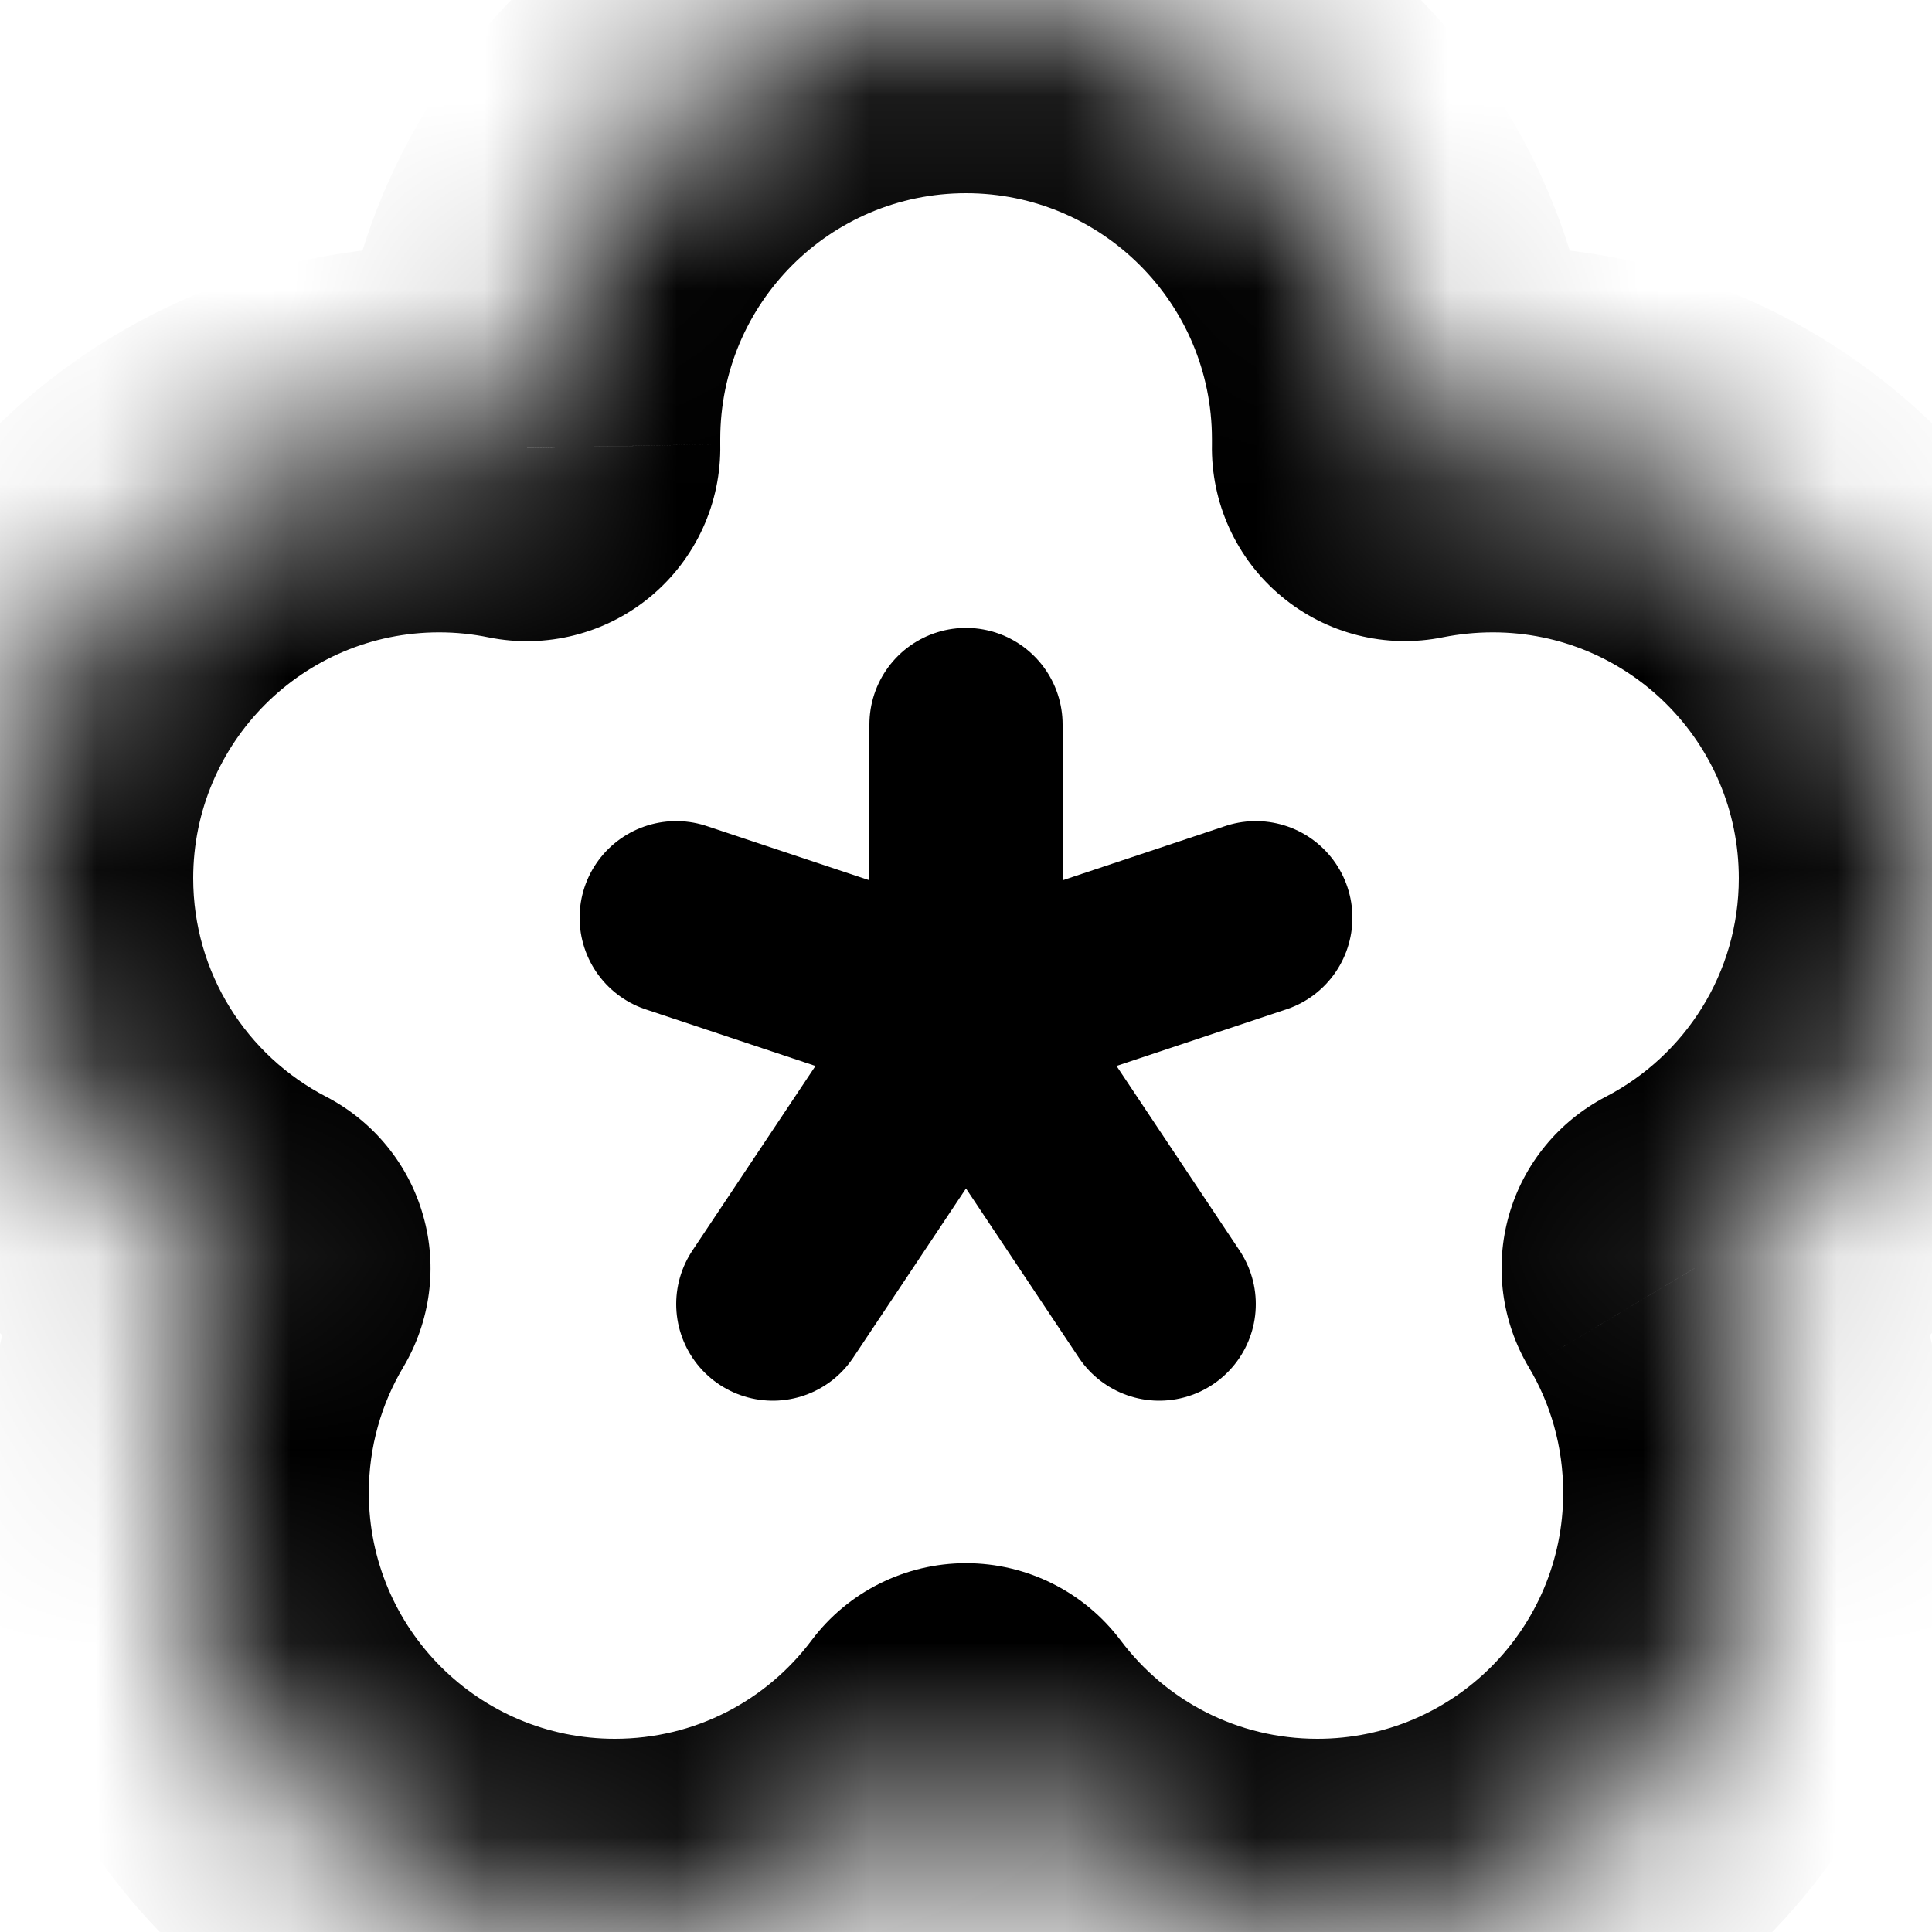 <svg width="10" height="10" viewBox="0 0 10 10" fill="none" xmlns="http://www.w3.org/2000/svg">
<mask id="path-1-inside-1_122_4045" fill="white">
<path fill-rule="evenodd" clip-rule="evenodd" d="M7.273 2.318C7.273 2.303 7.273 2.288 7.273 2.273C7.273 1.018 6.255 0 5 0C3.745 0 2.728 1.018 2.728 2.273C2.728 2.288 2.728 2.303 2.728 2.319C2.581 2.289 2.429 2.273 2.273 2.273C1.018 2.273 0 3.29 0 4.546C0 5.424 0.499 6.187 1.228 6.565C1.026 6.905 0.909 7.303 0.909 7.727C0.909 8.982 1.927 10 3.182 10C3.925 10 4.586 9.643 5 9.091C5.415 9.643 6.075 10 6.819 10C8.074 10 9.091 8.983 9.091 7.727C9.091 7.302 8.975 6.905 8.772 6.564C9.501 6.186 10 5.424 10 4.546C10 3.29 8.982 2.273 7.727 2.273C7.571 2.273 7.419 2.289 7.273 2.318Z"/>
</mask>
<path d="M7.273 2.318L6.273 2.299C6.267 2.602 6.399 2.892 6.632 3.086C6.865 3.281 7.174 3.359 7.471 3.298L7.273 2.318ZM2.728 2.319L2.529 3.299C2.826 3.359 3.135 3.281 3.368 3.087C3.602 2.892 3.734 2.602 3.728 2.299L2.728 2.319ZM1.228 6.565L2.087 7.077C2.228 6.84 2.266 6.556 2.19 6.291C2.115 6.026 1.933 5.804 1.689 5.677L1.228 6.565ZM5 9.091L5.8 8.49C5.611 8.239 5.315 8.091 5 8.091C4.686 8.091 4.389 8.239 4.201 8.49L5 9.091ZM8.772 6.564L8.311 5.677C8.067 5.804 7.885 6.026 7.81 6.291C7.735 6.556 7.772 6.84 7.913 7.077L8.772 6.564ZM6.273 2.273C6.273 2.281 6.273 2.29 6.273 2.299L8.272 2.338C8.273 2.316 8.273 2.295 8.273 2.273H6.273ZM5 1C5.703 1 6.273 1.57 6.273 2.273H8.273C8.273 0.465 6.808 -1 5 -1V1ZM3.728 2.273C3.728 1.57 4.297 1 5 1V-1C3.193 -1 1.728 0.465 1.728 2.273H3.728ZM3.728 2.299C3.728 2.29 3.728 2.281 3.728 2.273H1.728C1.728 2.295 1.728 2.317 1.728 2.338L3.728 2.299ZM2.273 3.273C2.361 3.273 2.447 3.282 2.529 3.299L2.927 1.339C2.715 1.295 2.496 1.273 2.273 1.273V3.273ZM1 4.546C1 3.843 1.57 3.273 2.273 3.273V1.273C0.465 1.273 -1 2.738 -1 4.546H1ZM1.689 5.677C1.277 5.464 1 5.036 1 4.546H-1C-1 5.812 -0.28 6.909 0.768 7.453L1.689 5.677ZM1.909 7.727C1.909 7.488 1.974 7.267 2.087 7.077L0.37 6.053C0.077 6.543 -0.091 7.117 -0.091 7.727H1.909ZM3.182 9C2.479 9 1.909 8.43 1.909 7.727H-0.091C-0.091 9.535 1.374 11 3.182 11V9ZM4.201 8.49C3.967 8.802 3.598 9 3.182 9V11C4.253 11 5.204 10.484 5.8 9.691L4.201 8.49ZM6.819 9C6.403 9 6.034 8.802 5.8 8.49L4.201 9.691C4.796 10.484 5.747 11 6.819 11V9ZM8.091 7.727C8.091 8.43 7.522 9 6.819 9V11C8.626 11 10.091 9.535 10.091 7.727H8.091ZM7.913 7.077C8.026 7.266 8.091 7.488 8.091 7.727H10.091C10.091 7.117 9.923 6.543 9.63 6.052L7.913 7.077ZM9 4.546C9 5.036 8.722 5.464 8.311 5.677L9.232 7.452C10.28 6.909 11 5.812 11 4.546H9ZM7.727 3.273C8.43 3.273 9 3.843 9 4.546H11C11 2.738 9.534 1.273 7.727 1.273V3.273ZM7.471 3.298C7.553 3.282 7.638 3.273 7.727 3.273V1.273C7.504 1.273 7.286 1.295 7.074 1.338L7.471 3.298Z" fill="black" mask="url(#path-1-inside-1_122_4045)"/>
<path d="M5 3.75V5.25M5 5.25L3.5 4.75M5 5.25L4 6.75M5 5.25L6 6.75M5 5.25L6.5 4.75" stroke="black" stroke-linecap="round" stroke-linejoin="round"/>
</svg>
